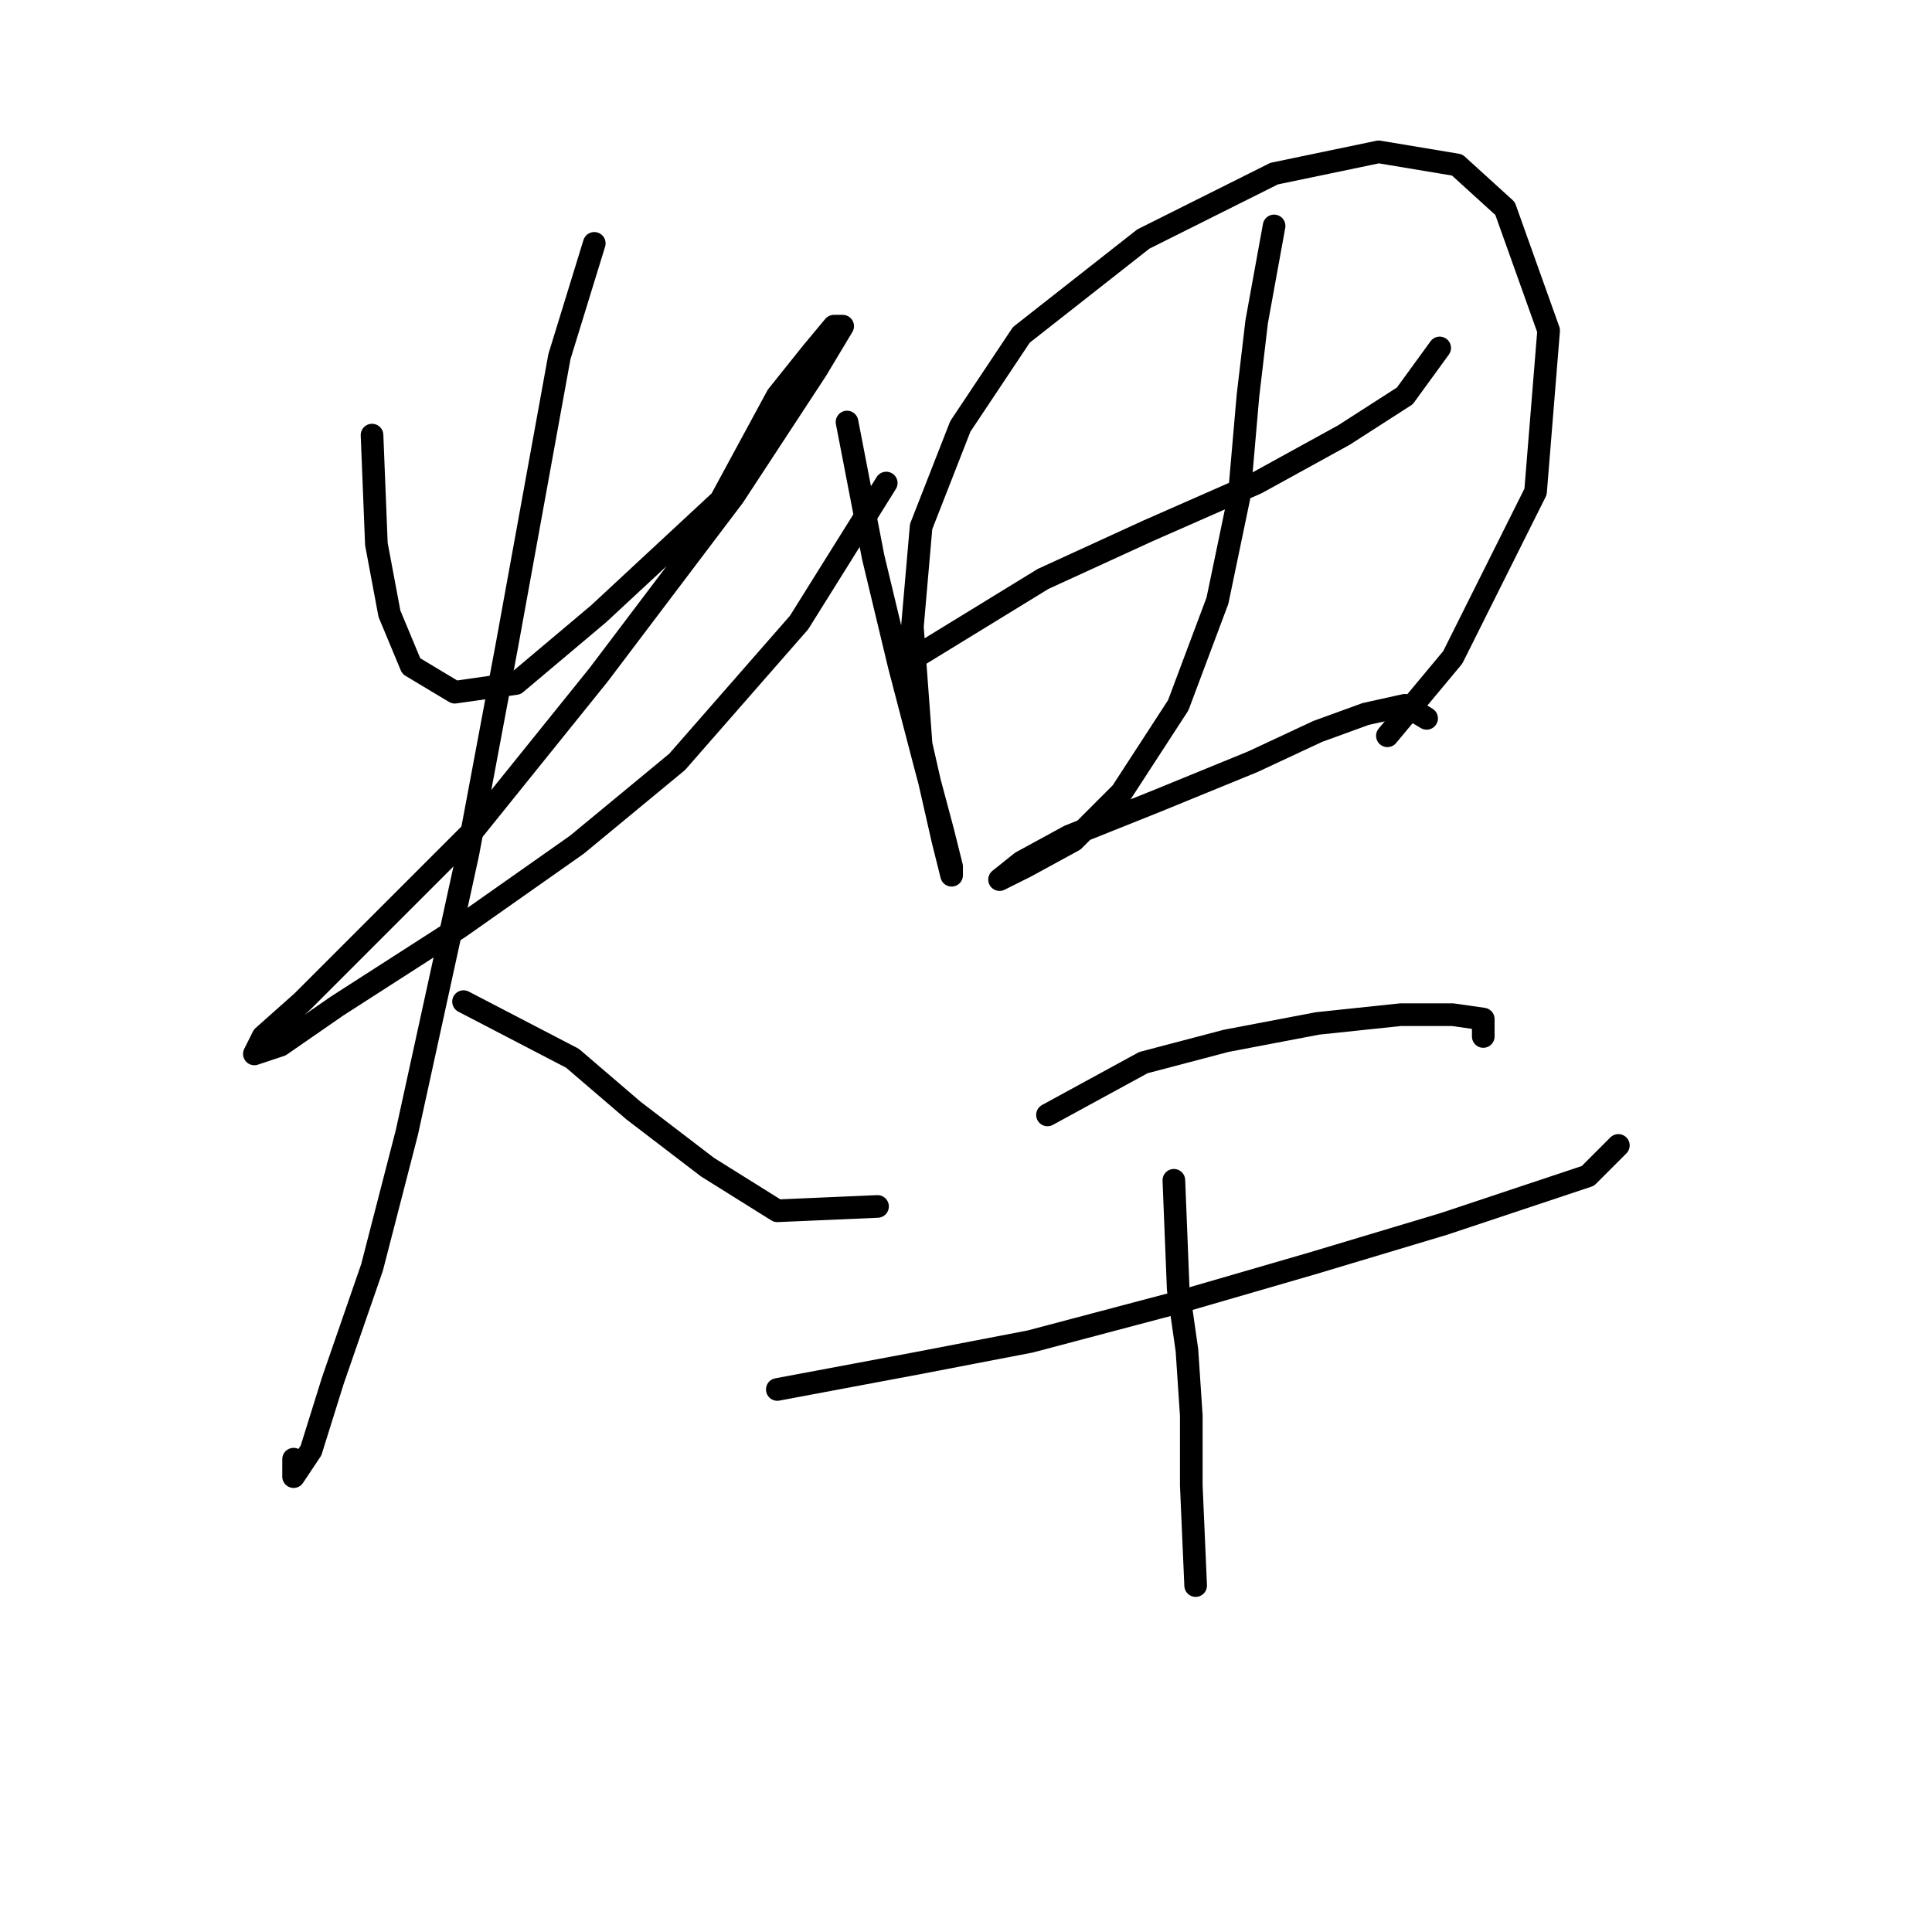 <?xml version="1.0" standalone="no"?>
    <svg width="256" height="256" xmlns="http://www.w3.org/2000/svg" version="1.1">
    <polyline stroke="black" stroke-width="3" stroke-linecap="round" fill="transparent" stroke-linejoin="round" points="49.296 57.654 49.873 72.09 51.605 81.329 54.493 88.258 60.267 91.722 68.351 90.567 79.322 81.329 95.49 66.315 102.997 52.457 107.616 46.683 110.503 43.218 111.658 43.218 108.194 48.993 97.222 65.738 79.322 89.413 62.577 110.2 48.718 124.058 40.057 132.72 34.86 137.339 33.705 139.649 37.17 138.494 44.676 133.297 60.844 122.904 76.435 111.932 89.716 100.961 105.884 82.483 117.432 64.006 117.432 64.006 " />
        <polyline stroke="black" stroke-width="3" stroke-linecap="round" fill="transparent" stroke-linejoin="round" points="78.745 32.247 74.125 47.26 67.196 85.371 61.999 113.087 53.915 150.043 49.296 167.943 44.099 182.956 41.212 192.195 38.902 195.66 38.902 193.35 38.902 193.35 " />
        <polyline stroke="black" stroke-width="3" stroke-linecap="round" fill="transparent" stroke-linejoin="round" points="61.422 132.72 75.857 140.226 83.941 147.156 93.758 154.662 102.997 160.436 116.278 159.859 116.278 159.859 " />
        <polyline stroke="black" stroke-width="3" stroke-linecap="round" fill="transparent" stroke-linejoin="round" points="112.236 55.922 115.7 73.822 119.165 88.258 122.629 101.539 124.939 110.2 126.094 114.82 126.094 115.974 124.939 111.355 122.052 98.652 120.897 83.061 122.052 69.78 127.249 56.499 135.333 44.373 151.501 31.67 168.824 23.008 182.682 20.121 193.076 21.853 199.427 27.628 205.202 43.796 203.469 65.161 192.498 87.103 183.837 97.497 183.837 97.497 " />
        <polyline stroke="black" stroke-width="3" stroke-linecap="round" fill="transparent" stroke-linejoin="round" points="120.32 87.68 138.22 76.709 152.078 70.357 166.514 64.006 178.062 57.654 186.147 52.457 190.766 46.105 190.766 46.105 " />
        <polyline stroke="black" stroke-width="3" stroke-linecap="round" fill="transparent" stroke-linejoin="round" points="168.824 29.937 166.514 42.641 165.359 52.457 164.204 65.738 161.317 79.596 156.12 93.455 148.614 105.003 142.262 111.355 135.91 114.82 132.446 116.552 132.446 116.552 135.333 114.242 141.684 110.778 153.233 106.158 165.937 100.961 174.598 96.919 180.95 94.609 186.147 93.455 189.034 95.187 189.034 95.187 " />
        <polyline stroke="black" stroke-width="3" stroke-linecap="round" fill="transparent" stroke-linejoin="round" points="138.797 147.733 151.501 140.804 162.472 137.917 174.598 135.607 185.569 134.452 192.498 134.452 196.54 135.03 196.54 137.339 196.54 137.339 " />
        <polyline stroke="black" stroke-width="3" stroke-linecap="round" fill="transparent" stroke-linejoin="round" points="102.997 184.111 121.474 180.647 136.488 177.759 156.12 172.563 174.021 167.366 191.343 162.169 203.469 158.127 210.399 155.817 214.441 151.775 214.441 151.775 " />
        <polyline stroke="black" stroke-width="3" stroke-linecap="round" fill="transparent" stroke-linejoin="round" points="155.543 156.394 156.12 170.83 157.275 178.914 157.852 187.576 157.852 196.815 158.43 210.095 158.43 210.095 " />
        </svg>